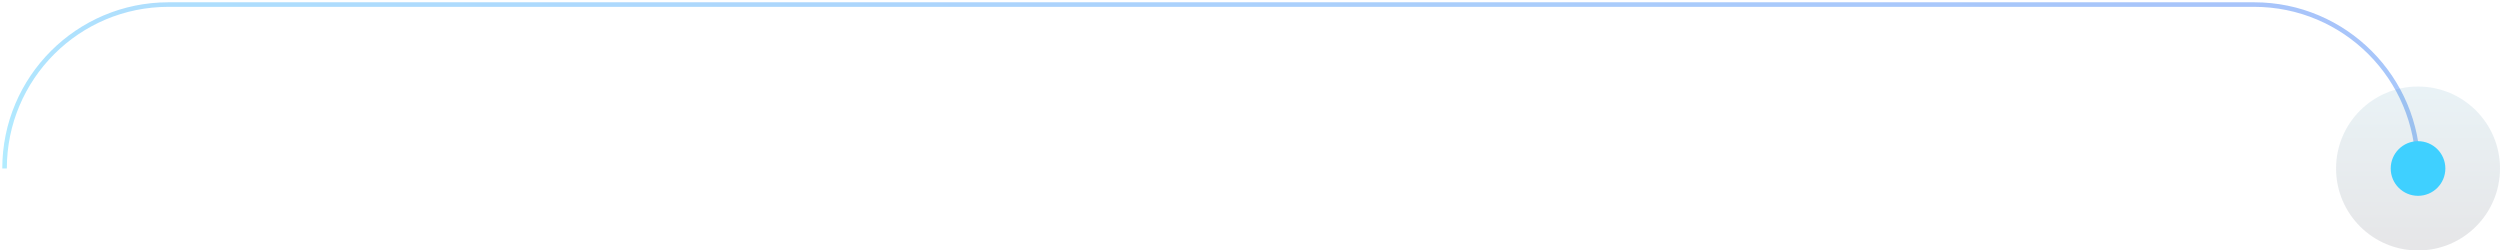 <svg width="549" height="55" viewBox="0 0 549 55" fill="none" xmlns="http://www.w3.org/2000/svg">
<path opacity="0.4" d="M1 37.002V37.002C1 17.119 17.118 1.002 37 1.002H495C514.882 1.002 531 17.119 531 37.002V37.002" stroke="url(#paint0_linear_972_12501)"/>
<circle cx="531" cy="37.002" r="18" fill="url(#paint1_linear_972_12501)" fill-opacity="0.1"/>
<circle cx="531" cy="37.002" r="6" fill="#3FD0FF"/>
<defs>
<linearGradient id="paint0_linear_972_12501" x1="1" y1="37.002" x2="23.073" y2="-88.401" gradientUnits="userSpaceOnUse">
<stop stop-color="#3FD0FF"/>
<stop offset="1" stop-color="#2366F2"/>
</linearGradient>
<linearGradient id="paint1_linear_972_12501" x1="527.087" y1="-1.594" x2="527.087" y2="55.002" gradientUnits="userSpaceOnUse">
<stop stop-color="#3FD0FF"/>
<stop offset="1" stop-color="#080719"/>
</linearGradient>
</defs>
</svg>
